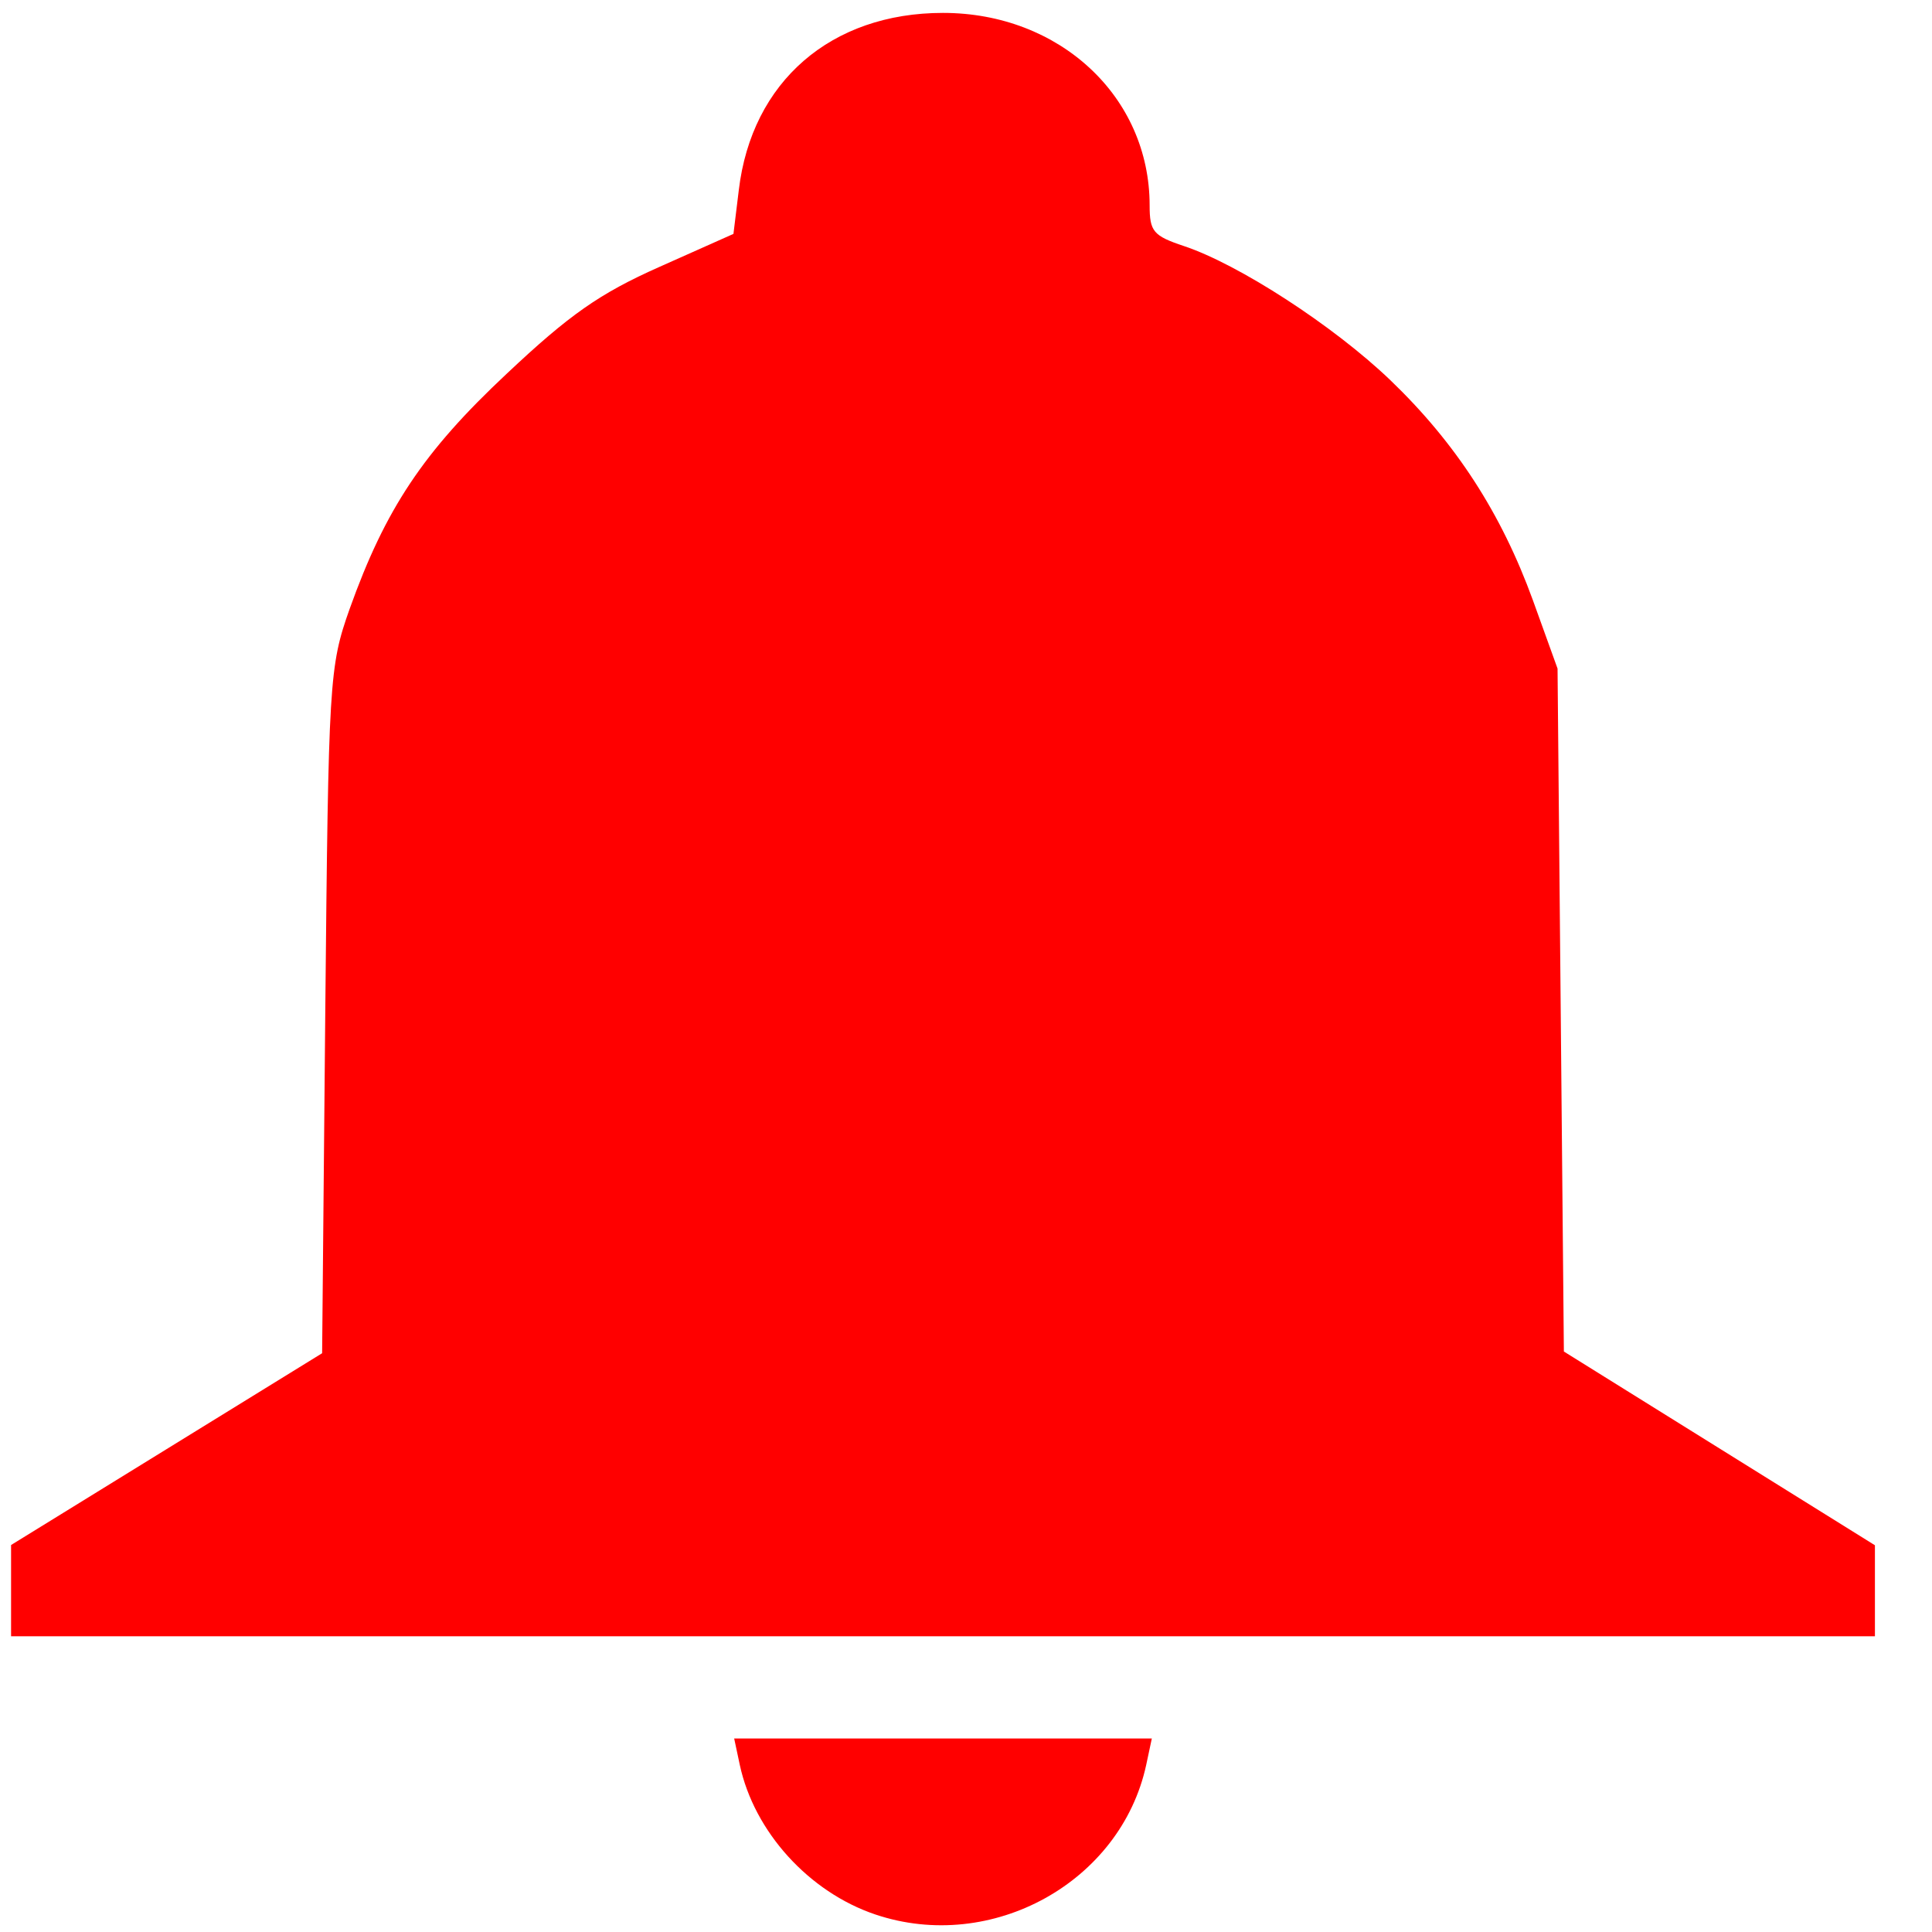 <?xml version="1.0" encoding="UTF-8" standalone="no"?>
<svg
   xmlns:dc="http://purl.org/dc/elements/1.1/"
   xmlns:cc="http://creativecommons.org/ns#"
   xmlns:rdf="http://www.w3.org/1999/02/22-rdf-syntax-ns#"
   xmlns:svg="http://www.w3.org/2000/svg"
   xmlns="http://www.w3.org/2000/svg"
   xmlns:sodipodi="http://sodipodi.sourceforge.net/DTD/sodipodi-0.dtd"
   xmlns:inkscape="http://www.inkscape.org/namespaces/inkscape"
   width="30"
   height="30"
   viewBox="0 0 7.937 7.938"
   version="1.1"
   id="svg3317"
   inkscape:version="1.0.2-2 (e86c870879, 2021-01-15)"
   sodipodi:docname="notification.svg">
  <defs
     id="defs3311" />
  <sodipodi:namedview
     id="base"
     pagecolor="#ffffff"
     bordercolor="#666666"
     borderopacity="1.0"
     inkscape:pageopacity="0.0"
     inkscape:pageshadow="2"
     inkscape:zoom="21.566667"
     inkscape:cx="15"
     inkscape:cy="15"
     inkscape:document-units="px"
     inkscape:current-layer="layer1"
     inkscape:document-rotation="0"
     showgrid="false"
     units="px"
     inkscape:window-width="1600"
     inkscape:window-height="837"
     inkscape:window-x="-8"
     inkscape:window-y="-8"
     inkscape:window-maximized="1" />
  <g
     inkscape:label="Layer 1"
     inkscape:groupmode="layer"
     id="layer1">
    <path
       style="fill:#ff0000;stroke-width:0.036"
       d="M 3.596,7.866 C 3.323,7.774 3.098,7.526 3.039,7.251 L 3.016,7.143 H 3.874 4.732 L 4.709,7.251 C 4.605,7.733 4.074,8.027 3.596,7.866 Z M 0.045,6.536 V 6.348 L 0.684,5.954 1.323,5.56 1.336,4.153 C 1.349,2.795 1.352,2.739 1.436,2.502 1.583,2.091 1.738,1.857 2.082,1.535 2.339,1.293 2.463,1.206 2.708,1.097 L 3.013,0.961 3.035,0.781 C 3.088,0.335 3.414,0.053 3.874,0.053 c 0.479,0 0.849,0.344 0.849,0.791 0,0.107 0.015,0.125 0.141,0.167 0.225,0.075 0.614,0.327 0.847,0.55 0.27,0.259 0.457,0.548 0.587,0.906 l 0.101,0.28 0.013,1.403 0.013,1.403 0.639,0.398 0.639,0.398 V 6.536 6.723 H 3.874 0.045 Z"
       id="path3908" />
  </g>
</svg>
